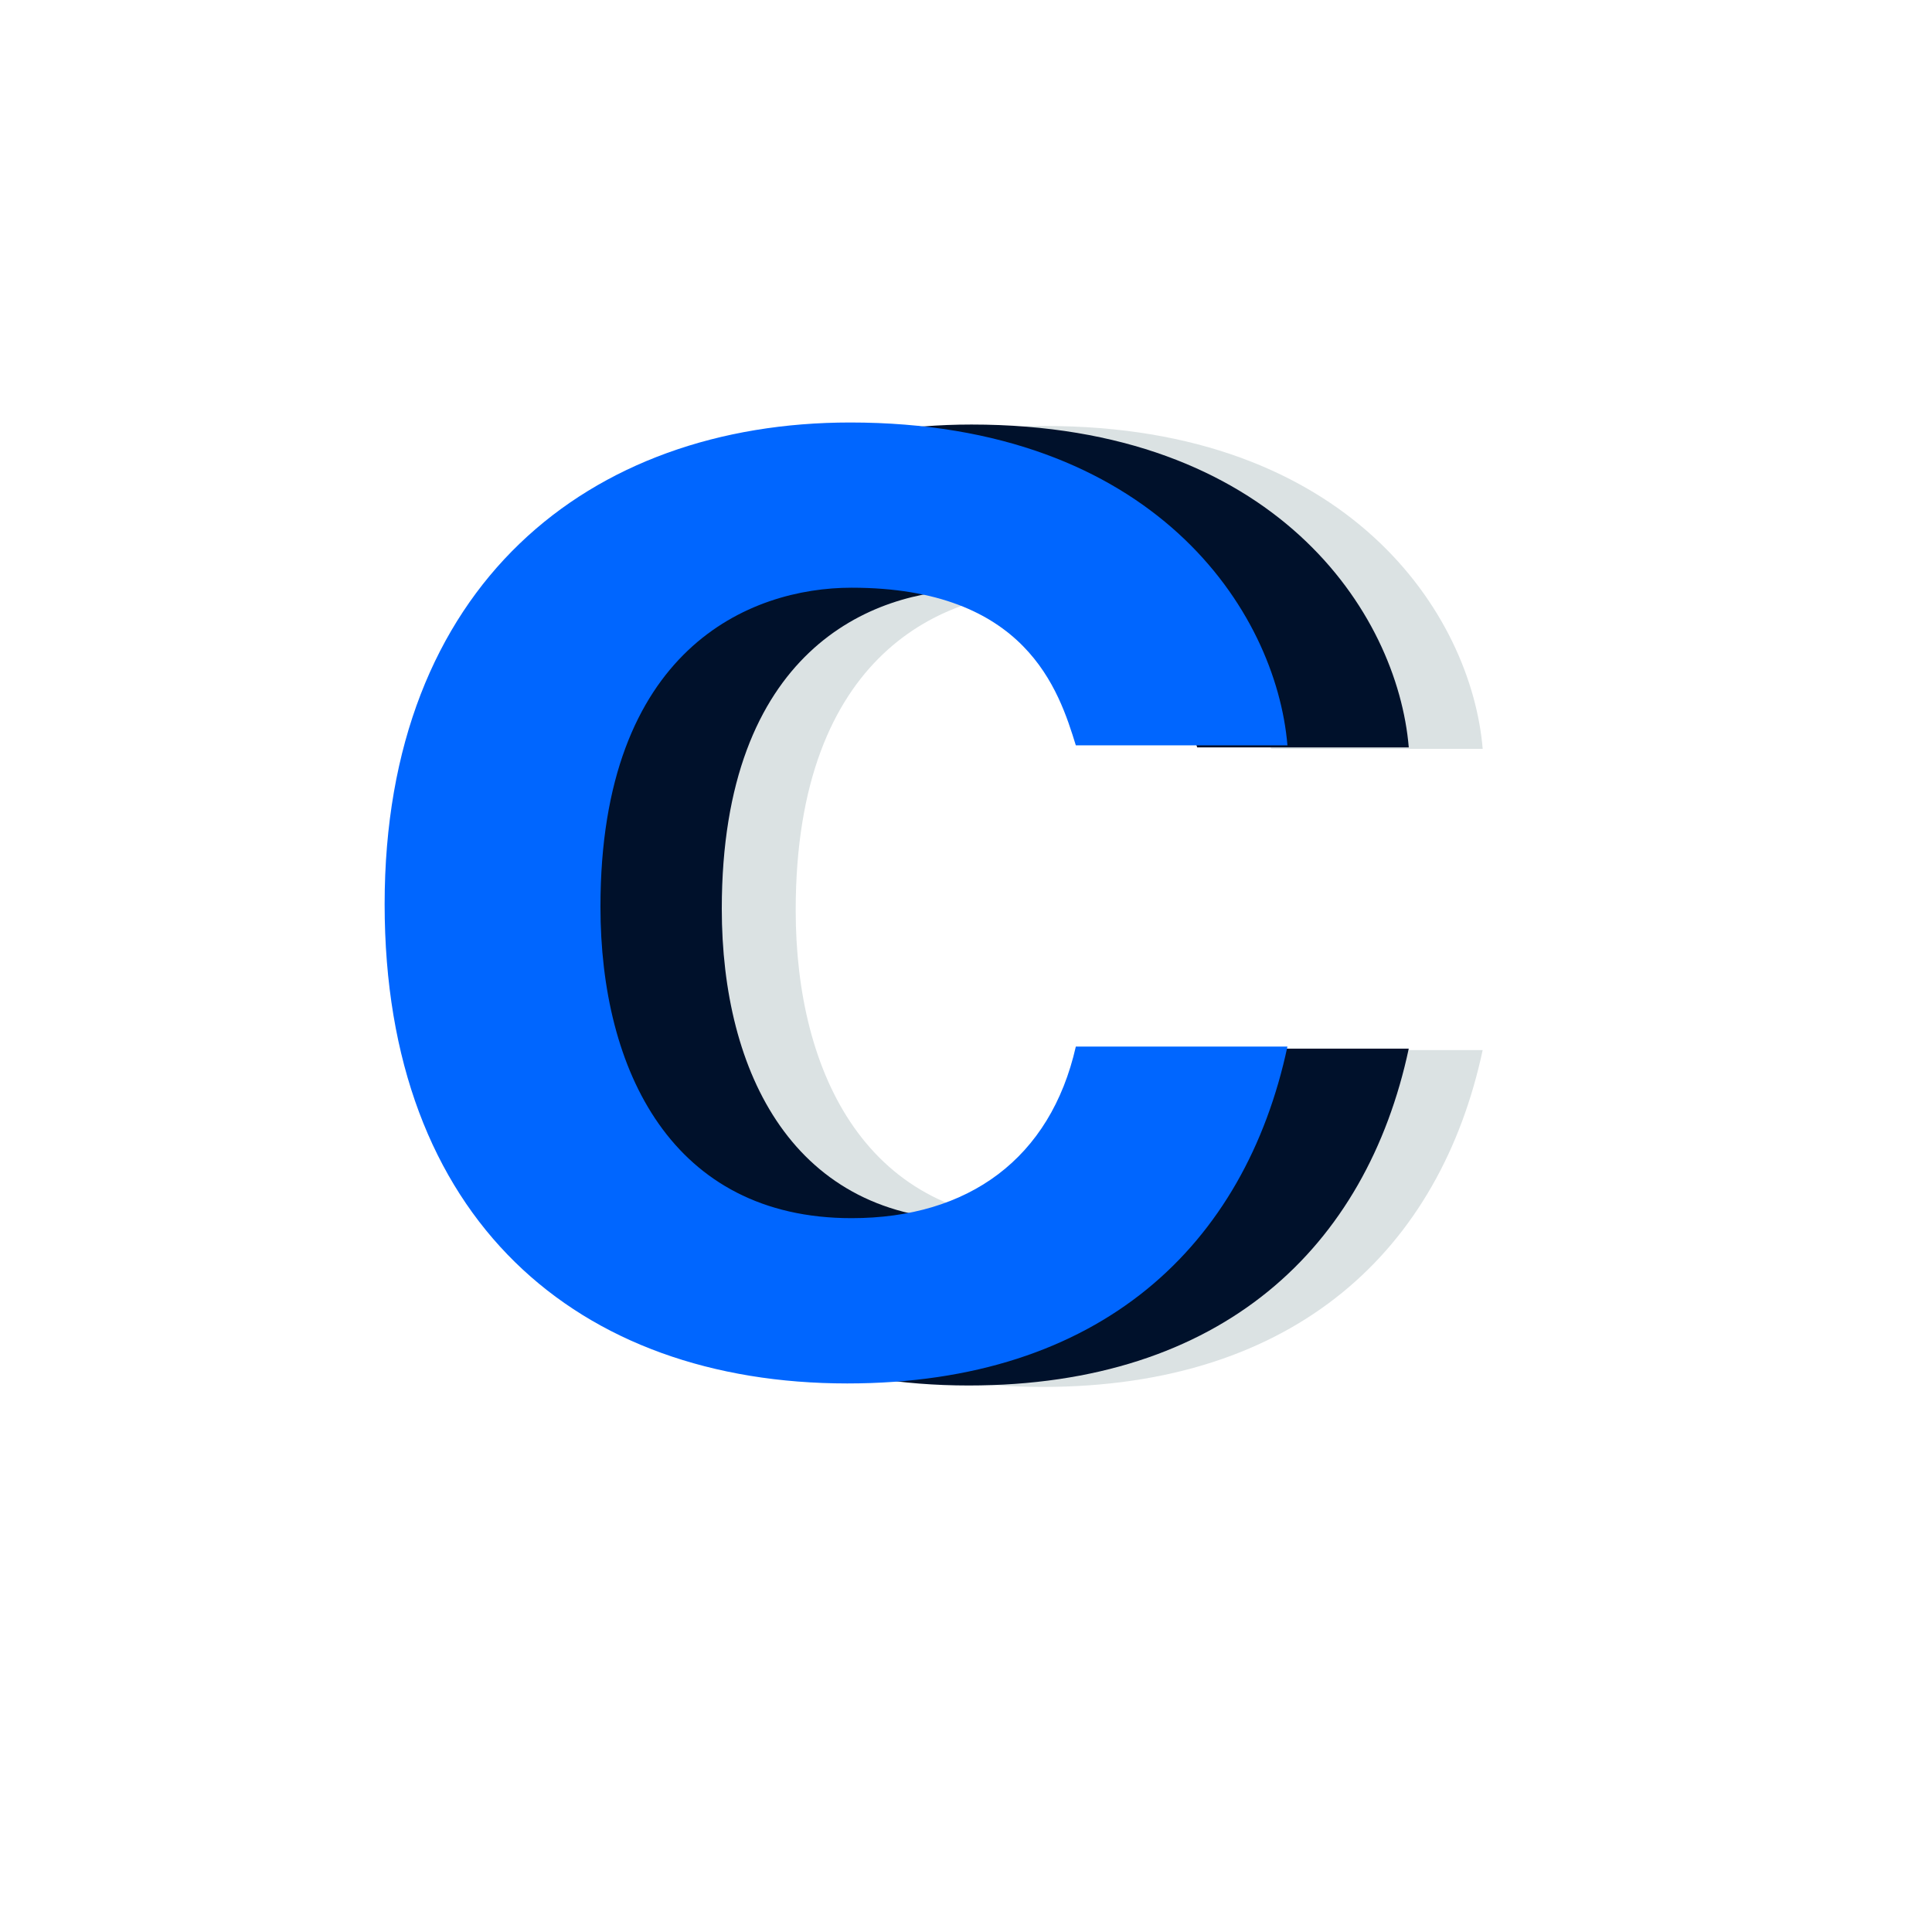 <?xml version="1.0" encoding="UTF-8" standalone="no"?>
<svg
   xmlns:dc="http://purl.org/dc/elements/1.1/"
   xmlns:cc="http://creativecommons.org/ns#"
   xmlns:rdf="http://www.w3.org/1999/02/22-rdf-syntax-ns#"
   xmlns:svg="http://www.w3.org/2000/svg"
   xmlns="http://www.w3.org/2000/svg"
   xmlns:sodipodi="http://sodipodi.sourceforge.net/DTD/sodipodi-0.dtd"
   xmlns:inkscape="http://www.inkscape.org/namespaces/inkscape"
   width="74.9"
   height="74.9"
   id="svg2"
   version="1.1"
   inkscape:version="0.91 r"
   sodipodi:docname="c.svg">
  <defs
     id="defs10" />
  <sodipodi:namedview
     pagecolor="#ffffff"
     bordercolor="#666666"
     borderopacity="1"
     objecttolerance="10"
     gridtolerance="10"
     guidetolerance="10"
     inkscape:pageopacity="0"
     inkscape:pageshadow="2"
     inkscape:window-width="1366"
     inkscape:window-height="716"
     id="namedview8"
     showgrid="false"
     inkscape:zoom="3.1508678"
     inkscape:cx="26.34195"
     inkscape:cy="37.450001"
     inkscape:window-x="0"
     inkscape:window-y="0"
     inkscape:window-maximized="1"
     inkscape:current-layer="svg2" />
  <g
     id="g3452"
     transform="matrix(0.784,0,0,0.825,7.904,4.377)">
    <path
       style="fill:#dbe2e3"
       inkscape:connector-curvature="0"
       id="path6"
       d="m 52.772,29.883 c -0.837,-2.568 -2.441,-7.407 -11.091,-7.407 -5.022,0 -12.416,2.867 -12.416,14.992 0,7.705 3.557,14.634 12.416,14.634 5.79,0 9.835,-2.807 11.091,-8.062 l 10.463,0 c -2.093,9.318 -9.207,15.829 -21.763,15.829 -13.323,0 -22.879,-7.705 -22.879,-22.519 0,-14.992 10.114,-22.638 23.019,-22.638 14.997,0 21.066,8.84 21.624,15.172 l -10.463,0 0,-0.001 z" />
    <path
       style="fill:#00112b"
       inkscape:connector-curvature="0"
       id="path6-1"
       d="m 49.117,29.815 c -0.837,-2.568 -2.441,-7.407 -11.091,-7.407 -5.022,0 -12.416,2.867 -12.416,14.992 0,7.705 3.557,14.634 12.416,14.634 5.79,0 9.835,-2.807 11.091,-8.062 l 10.463,0 c -2.093,9.318 -9.207,15.829 -21.763,15.829 -13.323,0 -22.879,-7.705 -22.879,-22.519 0,-14.992 10.114,-22.638 23.019,-22.638 14.997,0 21.066,8.84 21.624,15.172 l -10.463,0 0,-0.001 z" />
    <path
       style="fill:#0066ff"
       inkscape:connector-curvature="0"
       id="path6-1-3"
       d="m 43.117,29.719 c -0.837,-2.568 -2.441,-7.407 -11.091,-7.407 -5.022,0 -12.416,2.867 -12.416,14.992 0,7.705 3.557,14.634 12.416,14.634 5.79,0 9.835,-2.807 11.091,-8.062 l 10.463,0 c -2.093,9.318 -9.207,15.829 -21.763,15.829 -13.323,0 -22.879,-7.705 -22.879,-22.519 0,-14.992 10.114,-22.638 23.019,-22.638 14.997,0 21.066,8.84 21.624,15.172 l -10.463,0 0,-0.001 z" />
  </g>
</svg>
